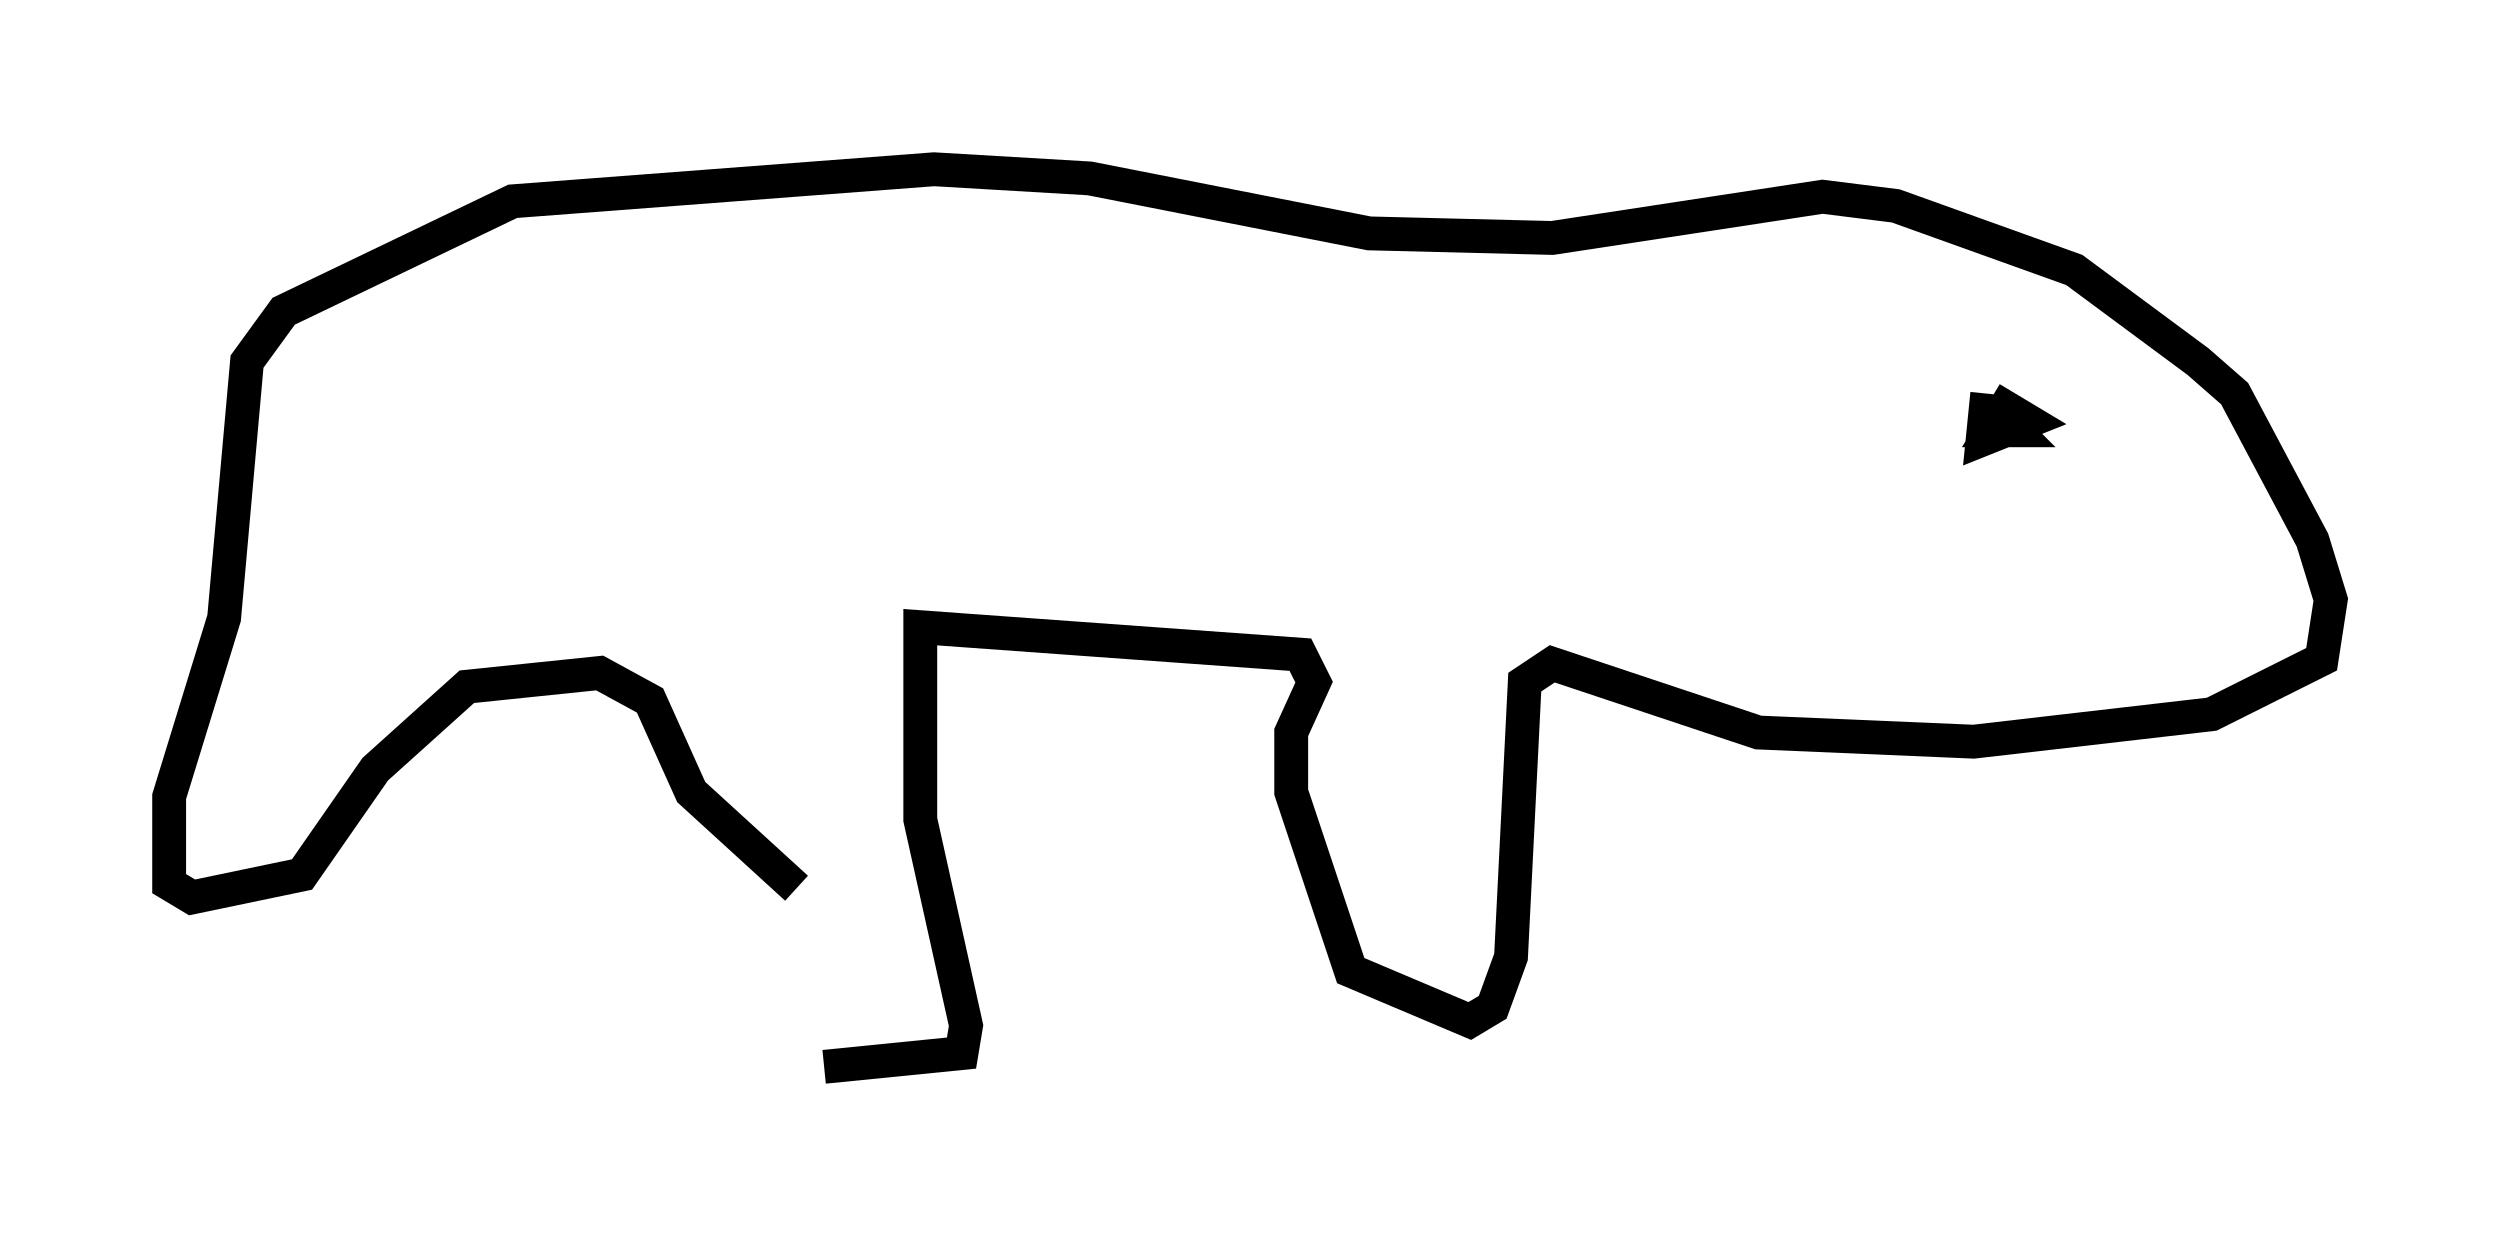 <?xml version="1.0" encoding="utf-8" ?>
<svg baseProfile="full" height="36.522" version="1.1" width="73.869" xmlns="http://www.w3.org/2000/svg" xmlns:ev="http://www.w3.org/2001/xml-events" xmlns:xlink="http://www.w3.org/1999/xlink"><defs /><rect fill="white" height="36.522" width="73.869" x="0" y="0" /><path d="M21.915, 25.027 m2.436, 6.495 l4.059, -0.406 0.135, -0.812 l-1.353, -6.089 0.0, -5.683 l11.231, 0.812 0.406, 0.812 l-0.677, 1.488 0.0, 1.759 l1.759, 5.277 3.518, 1.488 l0.677, -0.406 0.541, -1.488 l0.406, -8.119 0.812, -0.541 l6.089, 2.03 6.36, 0.271 l7.036, -0.812 3.248, -1.624 l0.271, -1.759 -0.541, -1.759 l-2.3, -4.33 -1.083, -0.947 l-3.654, -2.706 -5.277, -1.894 l-2.165, -0.271 -7.984, 1.218 l-5.413, -0.135 -8.254, -1.624 l-4.601, -0.271 -12.449, 0.947 l-6.766, 3.248 -1.083, 1.488 l-0.677, 7.578 -1.624, 5.277 l0.0, 2.571 0.677, 0.406 l3.248, -0.677 2.165, -3.112 l2.706, -2.436 3.924, -0.406 l1.488, 0.812 1.218, 2.706 l3.112, 2.842 m35.182, -14.614 l-0.135, 1.353 1.353, -0.541 l-0.677, -0.406 -0.406, 0.677 l0.677, 0.0 -0.812, -0.812 " fill="none" stroke="black" stroke-width="1" /></svg>